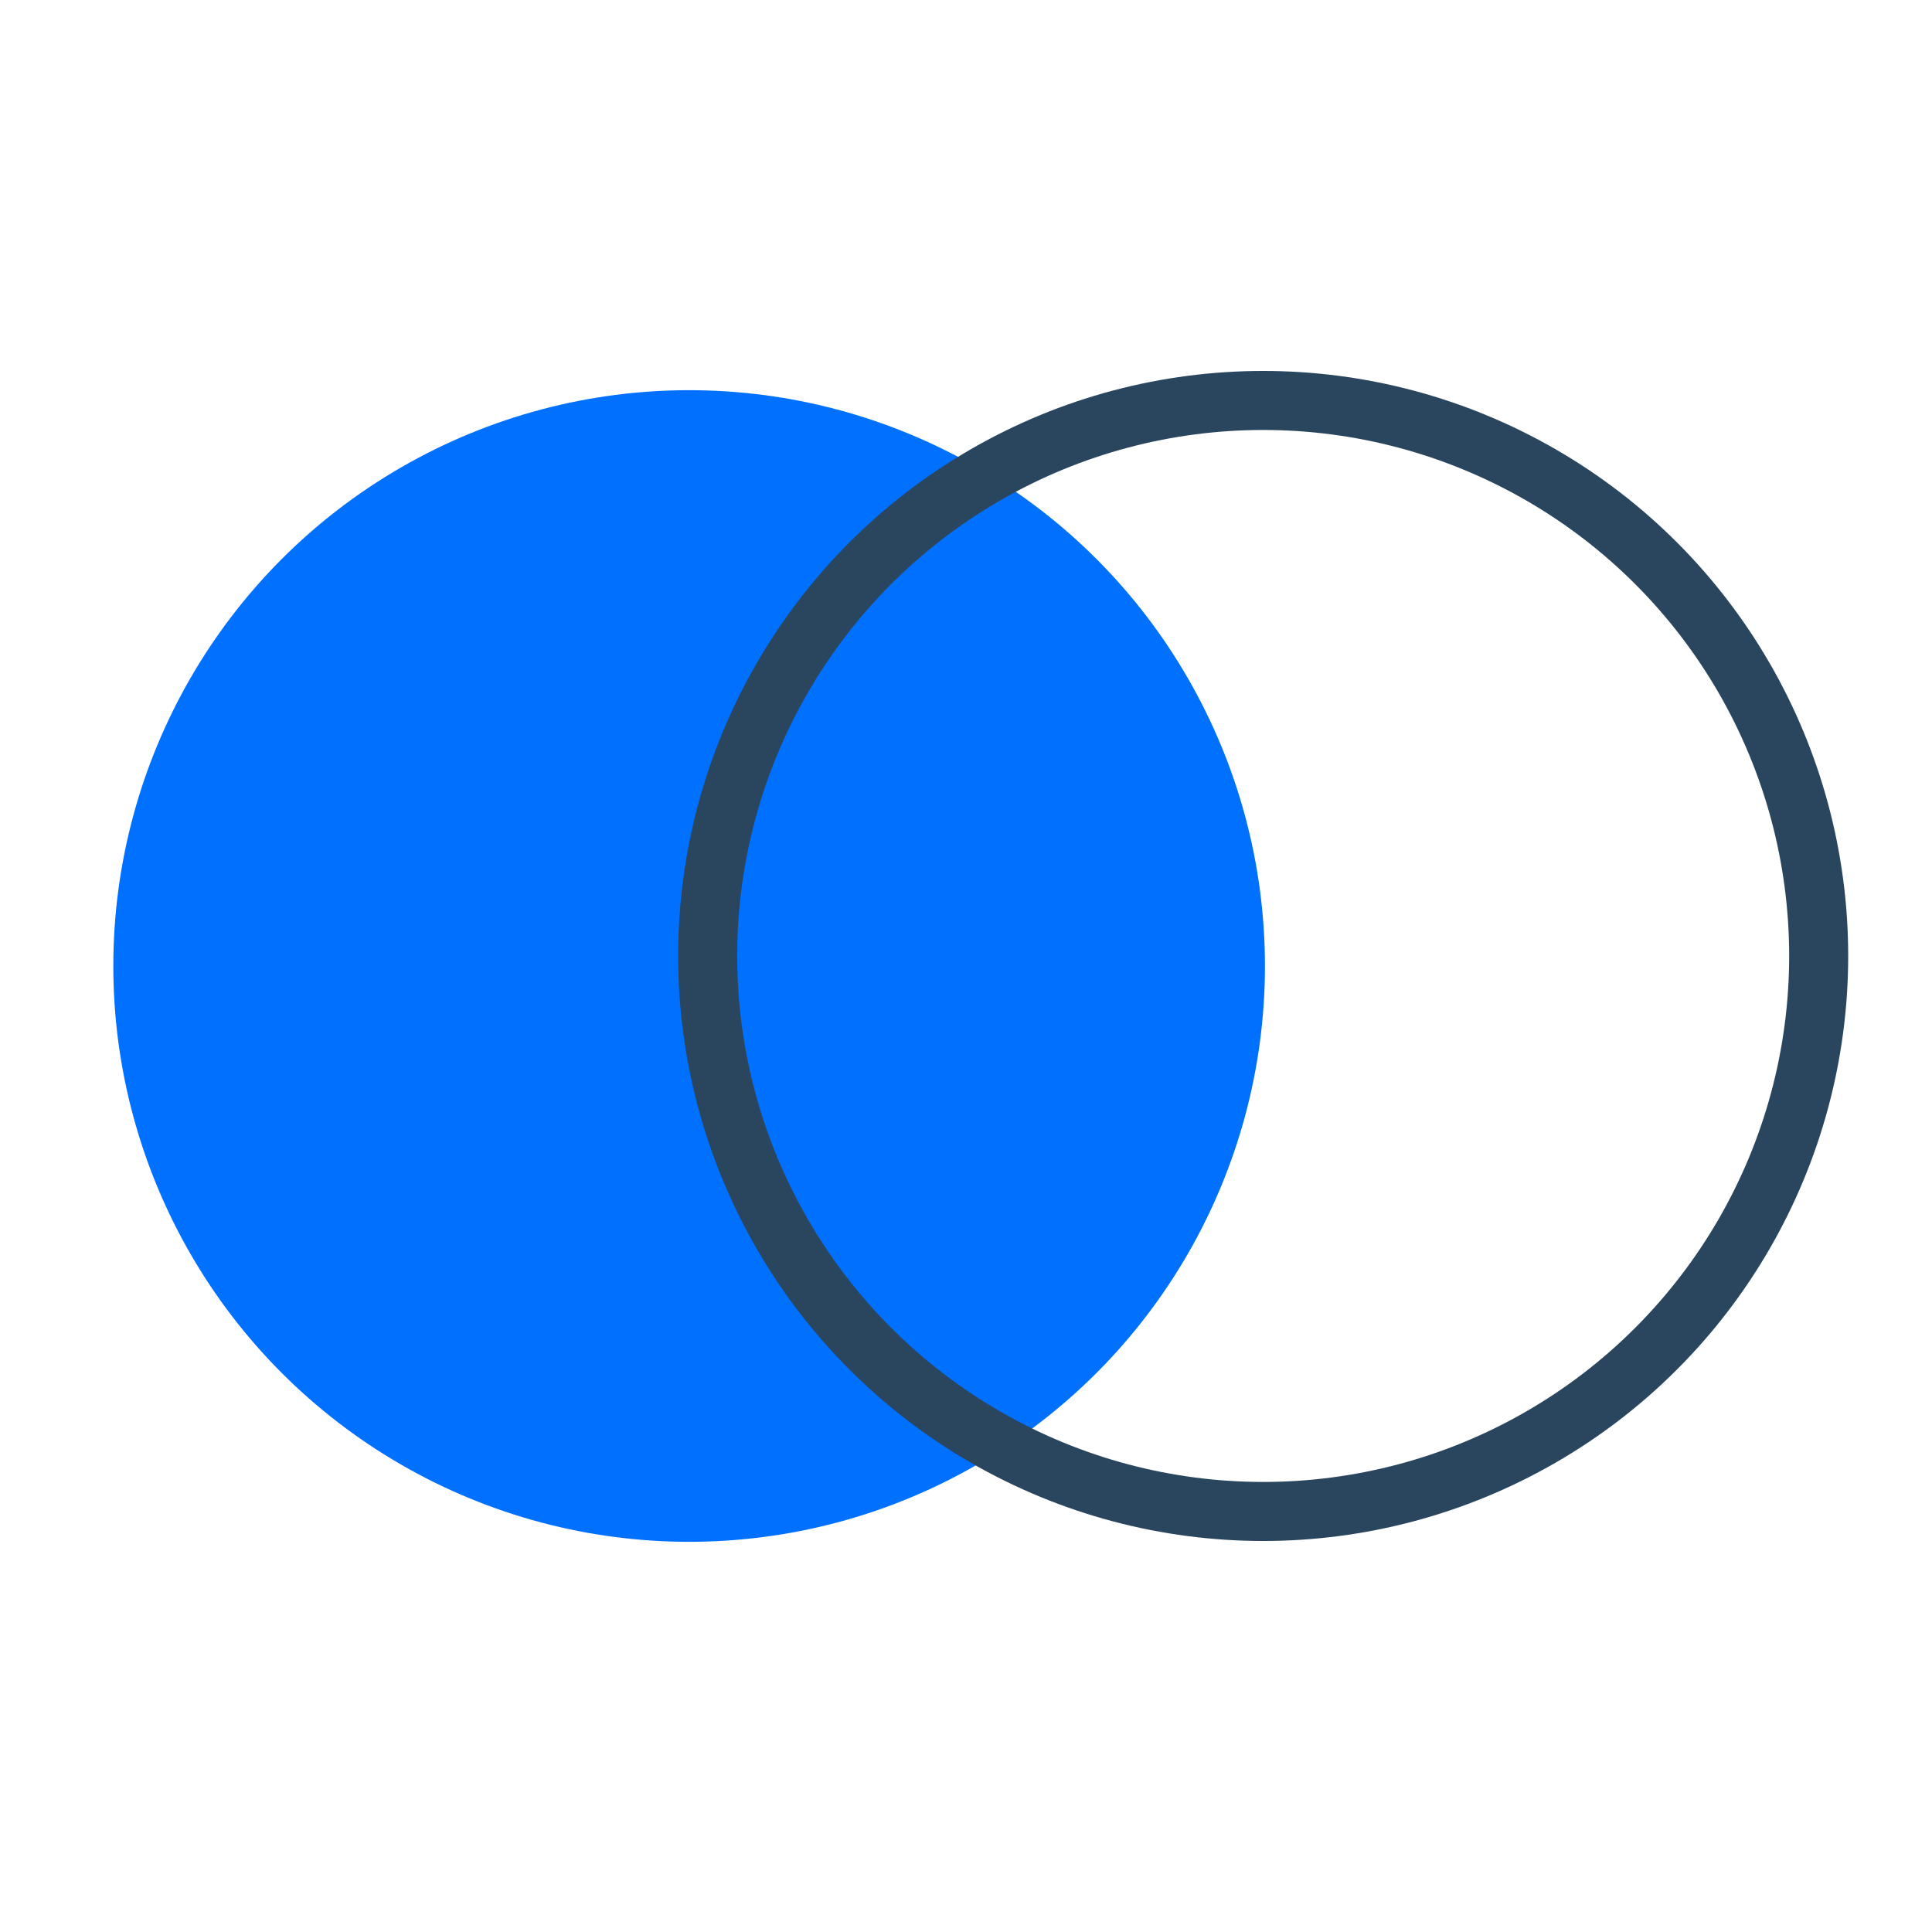 <?xml version="1.0" encoding="UTF-8"?>
<svg id="Layer_2" data-name="Layer 2" xmlns="http://www.w3.org/2000/svg" viewBox="0 0 720 720">
  <defs>
    <style>
      .cls-1 {
        fill: none;
        stroke: #2a465f;
        stroke-miterlimit: 10;
        stroke-width: 22px;
      }

      .cls-2 {
        fill: #0070ff;
        stroke-width: 0px;
      }
    </style>
  </defs>
  <circle class="cls-2" cx="256.82" cy="360" r="214.59"/>
  <circle class="cls-1" cx="470.75" cy="356.26" r="207.02"/>
</svg>